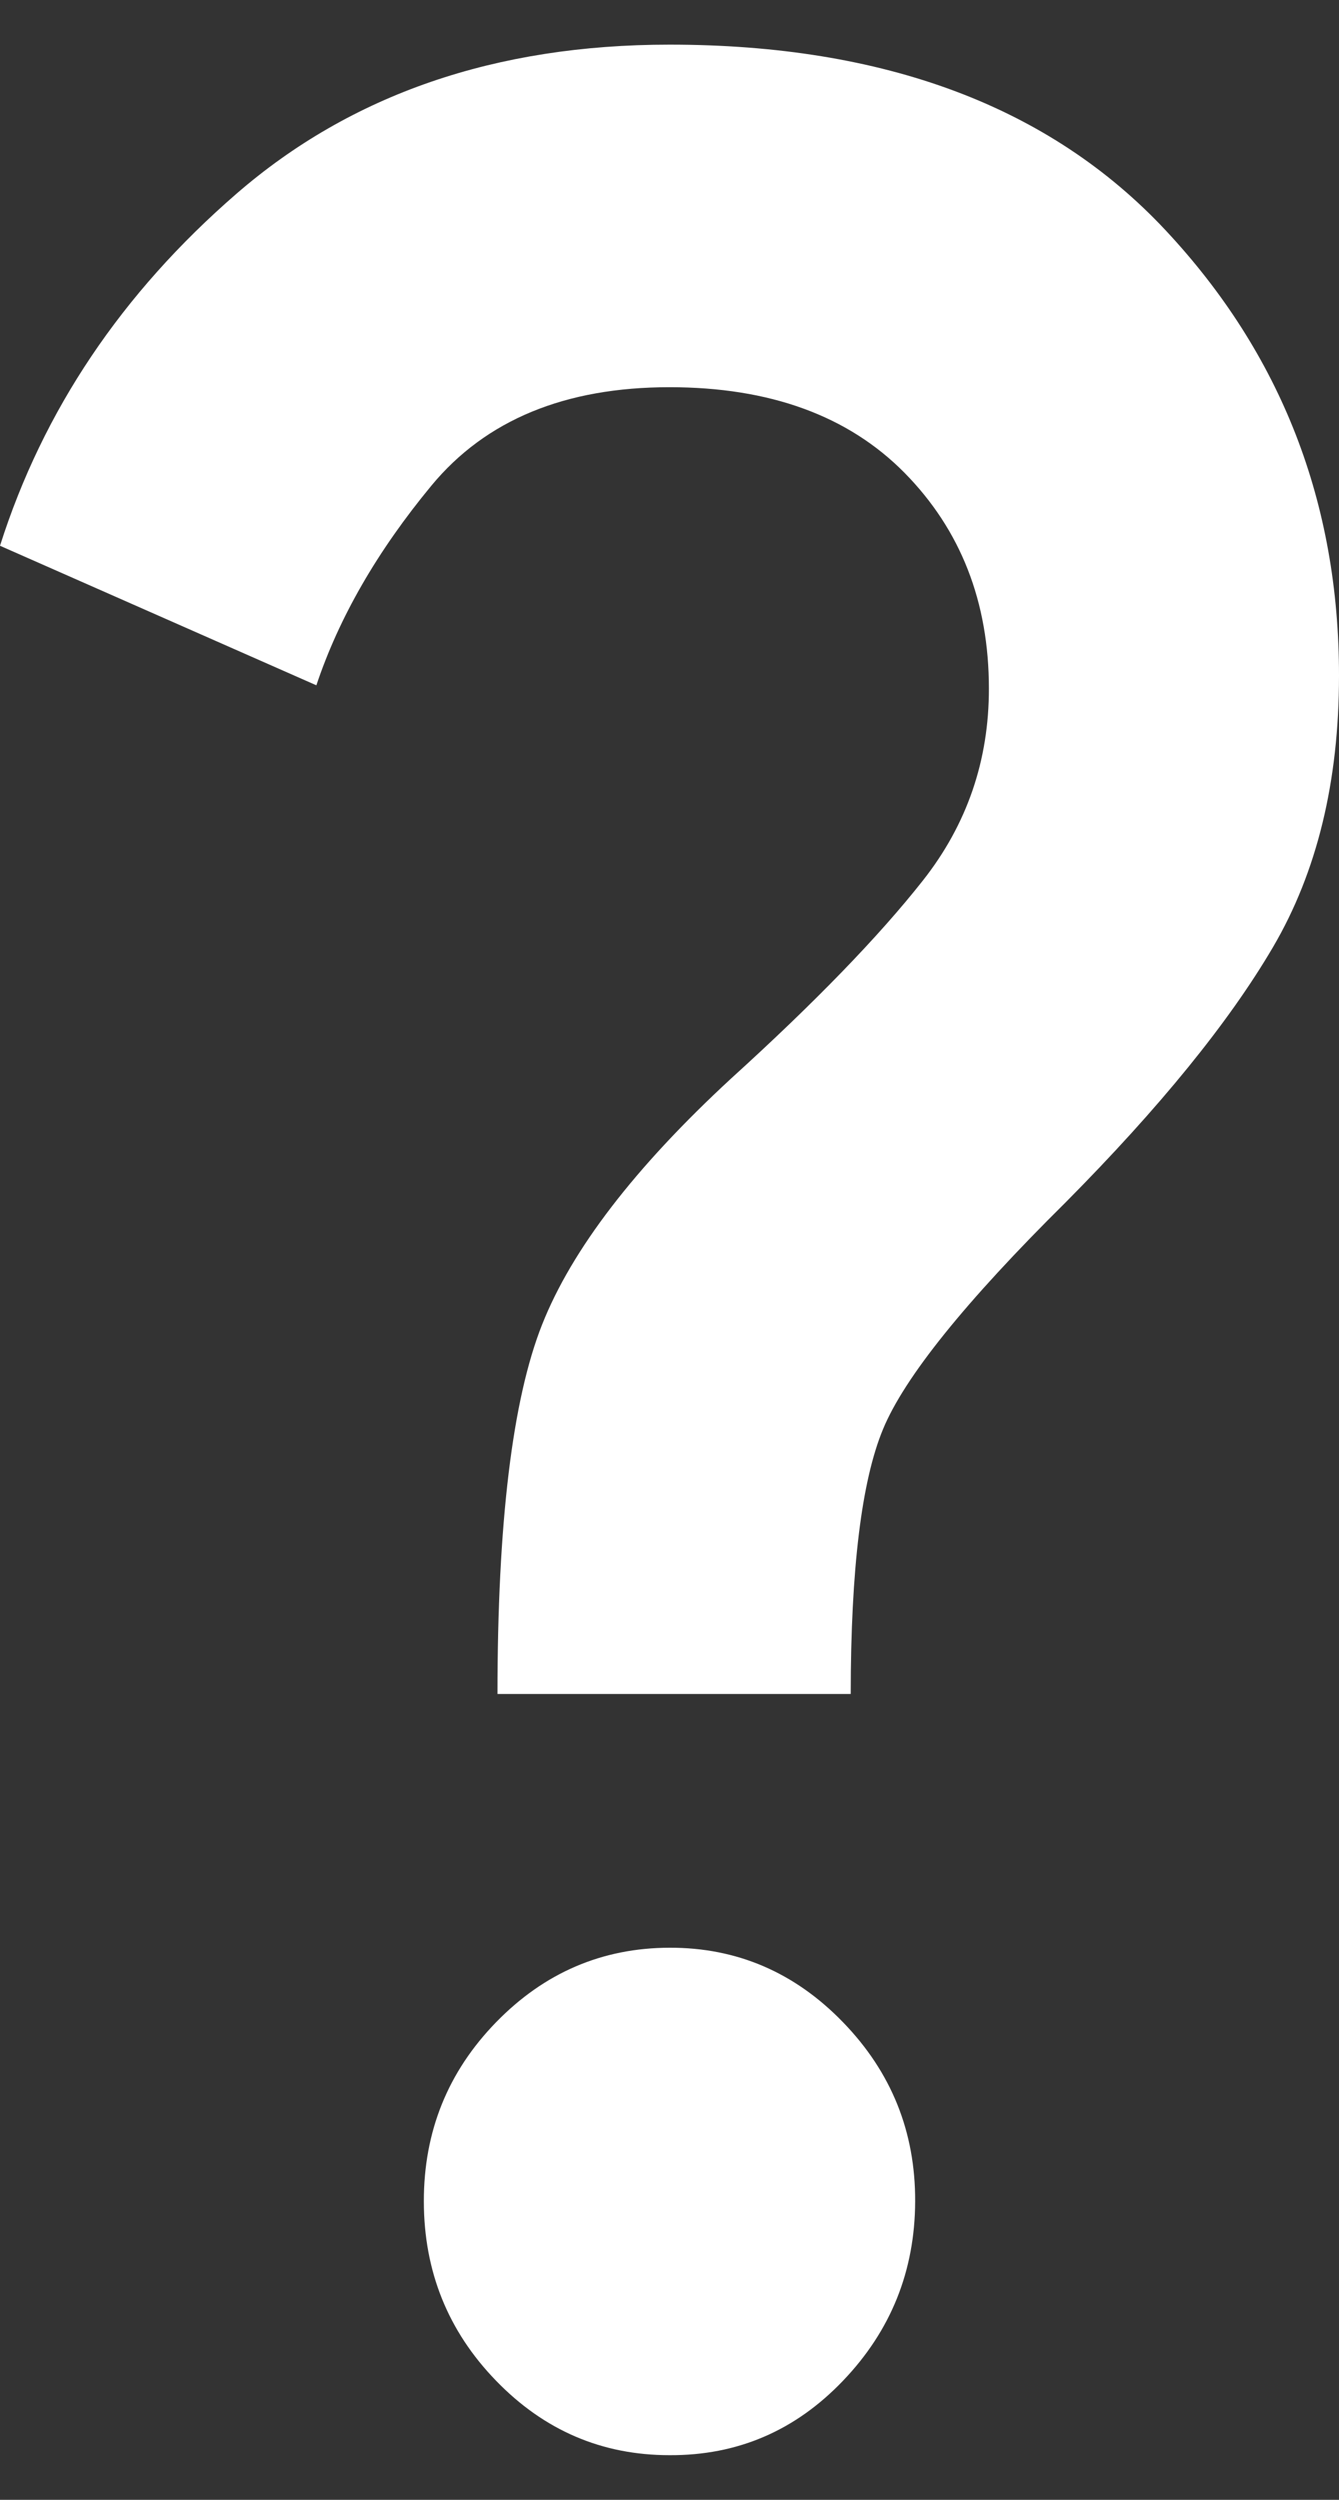 <svg width="15" height="28" viewBox="0 0 15 28" fill="none" xmlns="http://www.w3.org/2000/svg">
<rect x="0" y="0" width="15" height="28" fill="#333333" stroke="none"/>
<path id="Vector" d="M5.573 18.974C5.573 17.055 5.74 15.676 6.073 14.836C6.406 13.995 7.111 13.077 8.188 12.082C9.128 11.229 9.845 10.489 10.339 9.862C10.833 9.235 11.079 8.518 11.078 7.712C11.078 6.741 10.763 5.936 10.133 5.296C9.502 4.657 8.625 4.337 7.5 4.337C6.33 4.337 5.442 4.704 4.834 5.438C4.227 6.172 3.797 6.918 3.544 7.676L0 6.113C0.482 4.597 1.365 3.283 2.649 2.17C3.933 1.057 5.55 0.5 7.5 0.5C9.908 0.5 11.761 1.193 13.057 2.579C14.353 3.965 15.001 5.629 15 7.57C15 8.754 14.754 9.767 14.261 10.608C13.768 11.449 12.994 12.402 11.938 13.467C10.814 14.58 10.132 15.427 9.892 16.008C9.651 16.589 9.531 17.577 9.53 18.974H5.573ZM7.5 27.5C6.743 27.5 6.095 27.222 5.557 26.666C5.018 26.11 4.749 25.44 4.748 24.658C4.747 23.875 5.017 23.206 5.557 22.651C6.097 22.096 6.745 21.818 7.5 21.816C8.255 21.814 8.903 22.092 9.444 22.651C9.986 23.21 10.255 23.879 10.252 24.658C10.249 25.437 9.98 26.106 9.444 26.666C8.909 27.226 8.261 27.504 7.5 27.5Z" fill="white"/>
</svg>
